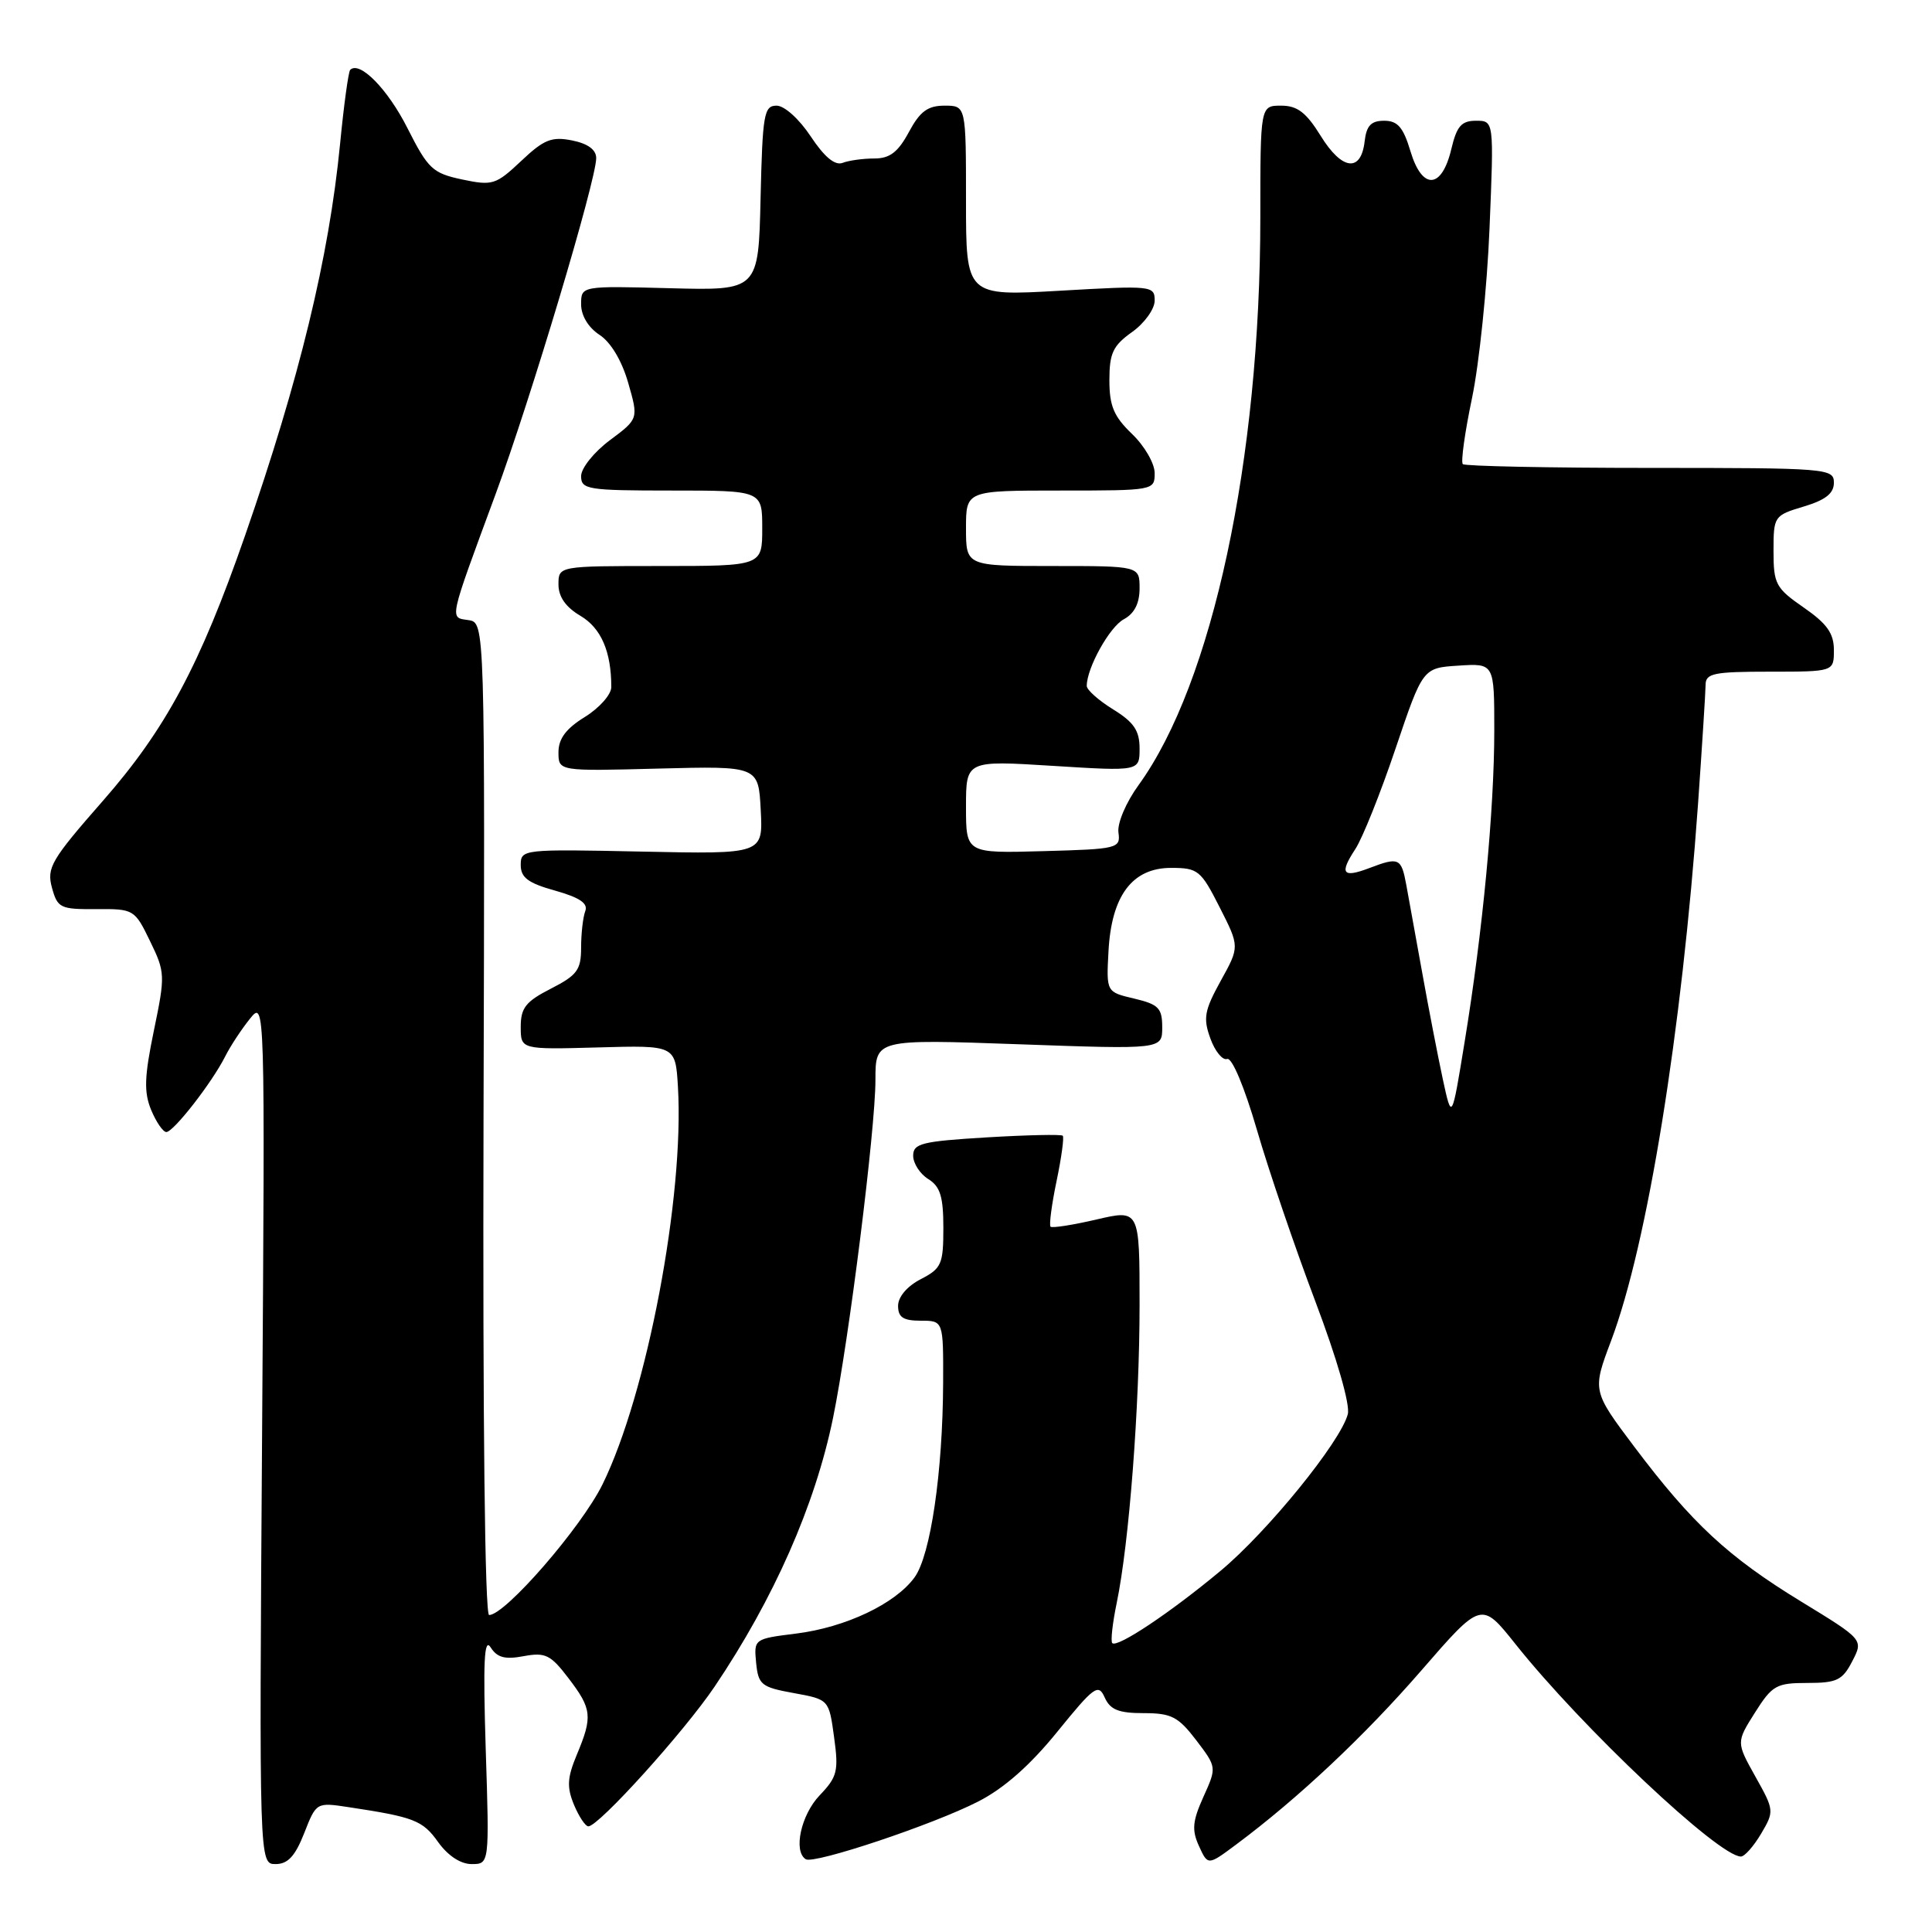 <?xml version="1.0" encoding="UTF-8" standalone="no"?>
<!DOCTYPE svg PUBLIC "-//W3C//DTD SVG 1.1//EN" "http://www.w3.org/Graphics/SVG/1.1/DTD/svg11.dtd" >
<svg xmlns="http://www.w3.org/2000/svg" xmlns:xlink="http://www.w3.org/1999/xlink" version="1.1" viewBox="0 0 256 256">
 <g >
 <path fill="currentColor"
d=" M 40.31 242.90 C 41.91 238.81 41.92 238.81 46.21 239.46 C 54.88 240.77 56.01 241.21 58.05 244.08 C 59.35 245.89 61.03 247.00 62.49 247.00 C 64.85 247.00 64.85 247.00 64.36 231.75 C 64.00 220.19 64.15 216.93 65.01 218.28 C 65.87 219.64 66.91 219.92 69.39 219.45 C 72.26 218.92 72.96 219.26 75.32 222.36 C 78.44 226.44 78.55 227.45 76.43 232.51 C 75.16 235.56 75.09 236.80 76.05 239.13 C 76.71 240.71 77.57 242.00 77.96 242.00 C 79.33 242.00 90.64 229.48 94.68 223.50 C 102.53 211.86 108.01 199.45 110.38 187.89 C 112.48 177.66 116.00 149.64 116.00 143.09 C 116.00 137.69 116.00 137.69 135.00 138.37 C 154.00 139.05 154.00 139.05 154.00 136.13 C 154.00 133.57 153.52 133.09 150.30 132.32 C 146.59 131.45 146.59 131.45 146.88 126.07 C 147.27 118.68 150.03 115.00 155.17 115.00 C 158.74 115.00 159.12 115.31 161.61 120.22 C 164.26 125.44 164.26 125.44 161.75 129.97 C 159.59 133.89 159.40 134.91 160.38 137.60 C 160.99 139.30 162.00 140.53 162.60 140.32 C 163.24 140.09 164.89 144.02 166.55 149.72 C 168.11 155.10 171.59 165.30 174.27 172.39 C 177.17 180.06 178.92 186.14 178.59 187.39 C 177.62 191.07 167.94 202.98 161.71 208.16 C 155.06 213.70 148.04 218.38 147.38 217.72 C 147.15 217.48 147.41 215.09 147.97 212.40 C 149.62 204.44 151.00 186.41 151.00 172.88 C 151.00 160.26 151.00 160.26 145.29 161.59 C 142.15 162.32 139.41 162.75 139.20 162.54 C 139.00 162.33 139.35 159.61 140.00 156.50 C 140.65 153.39 141.02 150.68 140.82 150.49 C 140.63 150.29 136.09 150.39 130.73 150.71 C 122.15 151.23 121.00 151.51 121.00 153.14 C 121.00 154.15 121.90 155.55 123.00 156.23 C 124.59 157.22 125.00 158.56 125.00 162.71 C 125.00 167.52 124.75 168.08 122.00 169.50 C 120.20 170.43 119.00 171.84 119.00 173.03 C 119.00 174.55 119.68 175.00 122.00 175.00 C 125.00 175.00 125.00 175.00 124.97 183.25 C 124.92 195.06 123.31 206.07 121.19 209.00 C 118.66 212.50 112.05 215.64 105.47 216.46 C 99.92 217.15 99.89 217.18 100.19 220.32 C 100.48 223.24 100.87 223.56 105.17 224.34 C 109.84 225.19 109.84 225.19 110.52 230.18 C 111.14 234.68 110.95 235.44 108.61 237.89 C 106.14 240.47 105.08 245.31 106.77 246.36 C 107.88 247.04 123.63 241.78 129.60 238.72 C 133.02 236.98 136.49 233.92 140.08 229.49 C 144.99 223.44 145.54 223.04 146.38 224.93 C 147.11 226.55 148.22 227.00 151.53 227.00 C 155.21 227.00 156.12 227.47 158.50 230.58 C 161.23 234.17 161.23 234.17 159.46 238.09 C 158.01 241.31 157.90 242.49 158.87 244.61 C 160.05 247.20 160.05 247.20 163.77 244.43 C 171.99 238.31 180.79 230.04 188.34 221.34 C 196.29 212.18 196.29 212.18 200.80 217.84 C 209.60 228.90 227.74 246.00 230.68 246.00 C 231.17 246.00 232.37 244.64 233.36 242.97 C 235.11 240.00 235.10 239.87 232.60 235.41 C 230.06 230.86 230.06 230.86 232.54 226.93 C 234.83 223.31 235.38 223.00 239.49 223.00 C 243.39 223.00 244.14 222.64 245.43 220.13 C 246.92 217.26 246.92 217.26 238.67 212.22 C 228.98 206.30 224.21 201.87 216.58 191.74 C 210.98 184.29 210.98 184.29 213.49 177.63 C 218.30 164.84 222.84 136.78 225.00 106.50 C 225.54 98.80 225.99 91.71 226.00 90.75 C 226.00 89.22 227.07 89.00 234.50 89.00 C 243.00 89.00 243.00 89.00 243.00 86.14 C 243.00 83.92 242.09 82.64 239.00 80.50 C 235.29 77.93 235.00 77.38 235.00 73.02 C 235.00 68.40 235.07 68.30 239.00 67.12 C 241.90 66.25 243.00 65.38 243.00 63.96 C 243.00 62.07 242.17 62.00 218.67 62.00 C 205.28 62.00 194.11 61.77 193.83 61.50 C 193.55 61.22 194.10 57.28 195.05 52.75 C 196.00 48.21 197.05 38.09 197.37 30.25 C 197.96 16.00 197.96 16.00 195.58 16.00 C 193.65 16.00 193.03 16.71 192.31 19.74 C 191.05 25.08 188.45 25.23 186.90 20.06 C 185.94 16.86 185.20 16.00 183.41 16.00 C 181.67 16.00 181.06 16.65 180.82 18.74 C 180.34 22.88 177.82 22.57 175.01 18.02 C 173.08 14.90 171.91 14.00 169.76 14.00 C 167.00 14.00 167.00 14.00 167.00 28.78 C 167.00 60.94 160.66 90.50 150.88 104.01 C 149.20 106.32 148.03 109.08 148.20 110.31 C 148.49 112.42 148.14 112.51 138.25 112.78 C 128.00 113.07 128.00 113.07 128.00 106.92 C 128.00 100.76 128.00 100.76 139.50 101.48 C 151.00 102.20 151.00 102.20 151.00 99.18 C 151.00 96.81 150.25 95.70 147.50 94.00 C 145.57 92.81 144.00 91.41 144.00 90.89 C 144.00 88.51 147.03 83.05 148.92 82.05 C 150.31 81.30 151.00 79.95 151.00 77.96 C 151.00 75.00 151.00 75.00 139.50 75.00 C 128.00 75.00 128.00 75.00 128.00 70.00 C 128.00 65.00 128.00 65.00 140.50 65.00 C 152.90 65.00 153.00 64.98 153.00 62.69 C 153.00 61.41 151.65 59.08 150.00 57.50 C 147.59 55.19 147.00 53.79 147.00 50.38 C 147.00 46.81 147.47 45.80 150.00 44.00 C 151.65 42.83 153.00 40.95 153.00 39.83 C 153.00 37.86 152.64 37.82 140.50 38.52 C 128.00 39.24 128.00 39.24 128.00 26.62 C 128.00 14.00 128.00 14.00 125.16 14.00 C 122.93 14.00 121.90 14.76 120.43 17.50 C 118.99 20.17 117.90 21.00 115.85 21.00 C 114.37 21.00 112.48 21.26 111.65 21.58 C 110.64 21.97 109.24 20.81 107.43 18.08 C 105.90 15.77 103.94 14.00 102.90 14.00 C 101.23 14.00 101.04 15.13 100.78 26.25 C 100.50 38.50 100.50 38.50 88.75 38.19 C 77.00 37.88 77.00 37.88 77.00 40.33 C 77.00 41.81 77.95 43.40 79.44 44.37 C 80.94 45.35 82.40 47.80 83.24 50.73 C 84.61 55.50 84.61 55.50 80.80 58.34 C 78.71 59.90 77.00 62.03 77.00 63.09 C 77.00 64.86 77.85 65.00 89.00 65.00 C 101.00 65.00 101.00 65.00 101.00 70.00 C 101.00 75.00 101.00 75.00 87.50 75.00 C 74.00 75.00 74.00 75.00 74.00 77.44 C 74.00 79.08 74.96 80.45 76.91 81.60 C 79.65 83.22 81.00 86.34 81.00 91.04 C 81.00 92.03 79.42 93.81 77.50 95.00 C 75.00 96.54 74.00 97.88 74.00 99.68 C 74.00 102.19 74.00 102.19 87.25 101.84 C 100.50 101.50 100.50 101.50 100.80 107.34 C 101.11 113.18 101.11 113.18 85.05 112.84 C 69.26 112.51 69.00 112.53 69.00 114.62 C 69.00 116.28 69.98 117.02 73.55 118.01 C 76.81 118.93 77.95 119.70 77.55 120.73 C 77.25 121.52 77.00 123.69 77.00 125.56 C 77.00 128.52 76.48 129.22 73.00 131.00 C 69.67 132.70 69.00 133.54 69.00 136.06 C 69.00 139.07 69.00 139.07 79.25 138.79 C 89.50 138.50 89.50 138.50 89.83 144.00 C 90.69 158.55 85.73 184.70 79.84 196.68 C 77.03 202.39 66.95 214.00 64.81 214.00 C 64.25 214.00 63.96 188.13 64.07 148.25 C 64.26 82.50 64.26 82.50 62.08 82.17 C 59.54 81.79 59.39 82.50 65.66 65.50 C 70.30 52.94 79.00 23.89 79.00 20.95 C 79.00 19.84 77.90 19.03 75.81 18.61 C 73.10 18.07 72.07 18.48 69.06 21.33 C 65.70 24.49 65.26 24.63 61.23 23.78 C 57.32 22.95 56.72 22.38 53.99 16.98 C 51.37 11.79 47.65 8.01 46.40 9.26 C 46.17 9.50 45.56 13.92 45.06 19.09 C 43.59 34.12 39.68 50.23 32.46 71.00 C 26.48 88.18 21.96 96.62 13.63 106.12 C 6.79 113.92 6.17 114.98 6.88 117.61 C 7.62 120.32 7.99 120.50 12.74 120.46 C 17.73 120.43 17.84 120.49 19.88 124.70 C 21.89 128.83 21.91 129.23 20.39 136.56 C 19.12 142.69 19.06 144.72 20.03 147.08 C 20.70 148.68 21.60 150.00 22.04 150.00 C 22.99 150.00 28.06 143.50 29.83 140.00 C 30.52 138.62 32.00 136.38 33.11 135.00 C 35.12 132.50 35.12 132.50 34.73 189.75 C 34.34 247.00 34.34 247.00 36.52 247.00 C 38.14 247.00 39.11 245.95 40.31 242.90 Z  M 191.18 143.00 C 190.53 139.97 189.31 133.68 188.47 129.00 C 187.62 124.33 186.66 119.04 186.34 117.25 C 185.68 113.67 185.36 113.53 181.43 115.03 C 177.90 116.37 177.45 115.76 179.58 112.52 C 180.54 111.06 182.94 105.06 184.92 99.18 C 188.53 88.50 188.53 88.50 193.26 88.20 C 198.00 87.89 198.00 87.89 198.00 96.77 C 198.00 107.28 196.47 123.42 194.08 138.00 C 192.37 148.50 192.37 148.50 191.18 143.00 Z "/>
</g>
</svg>